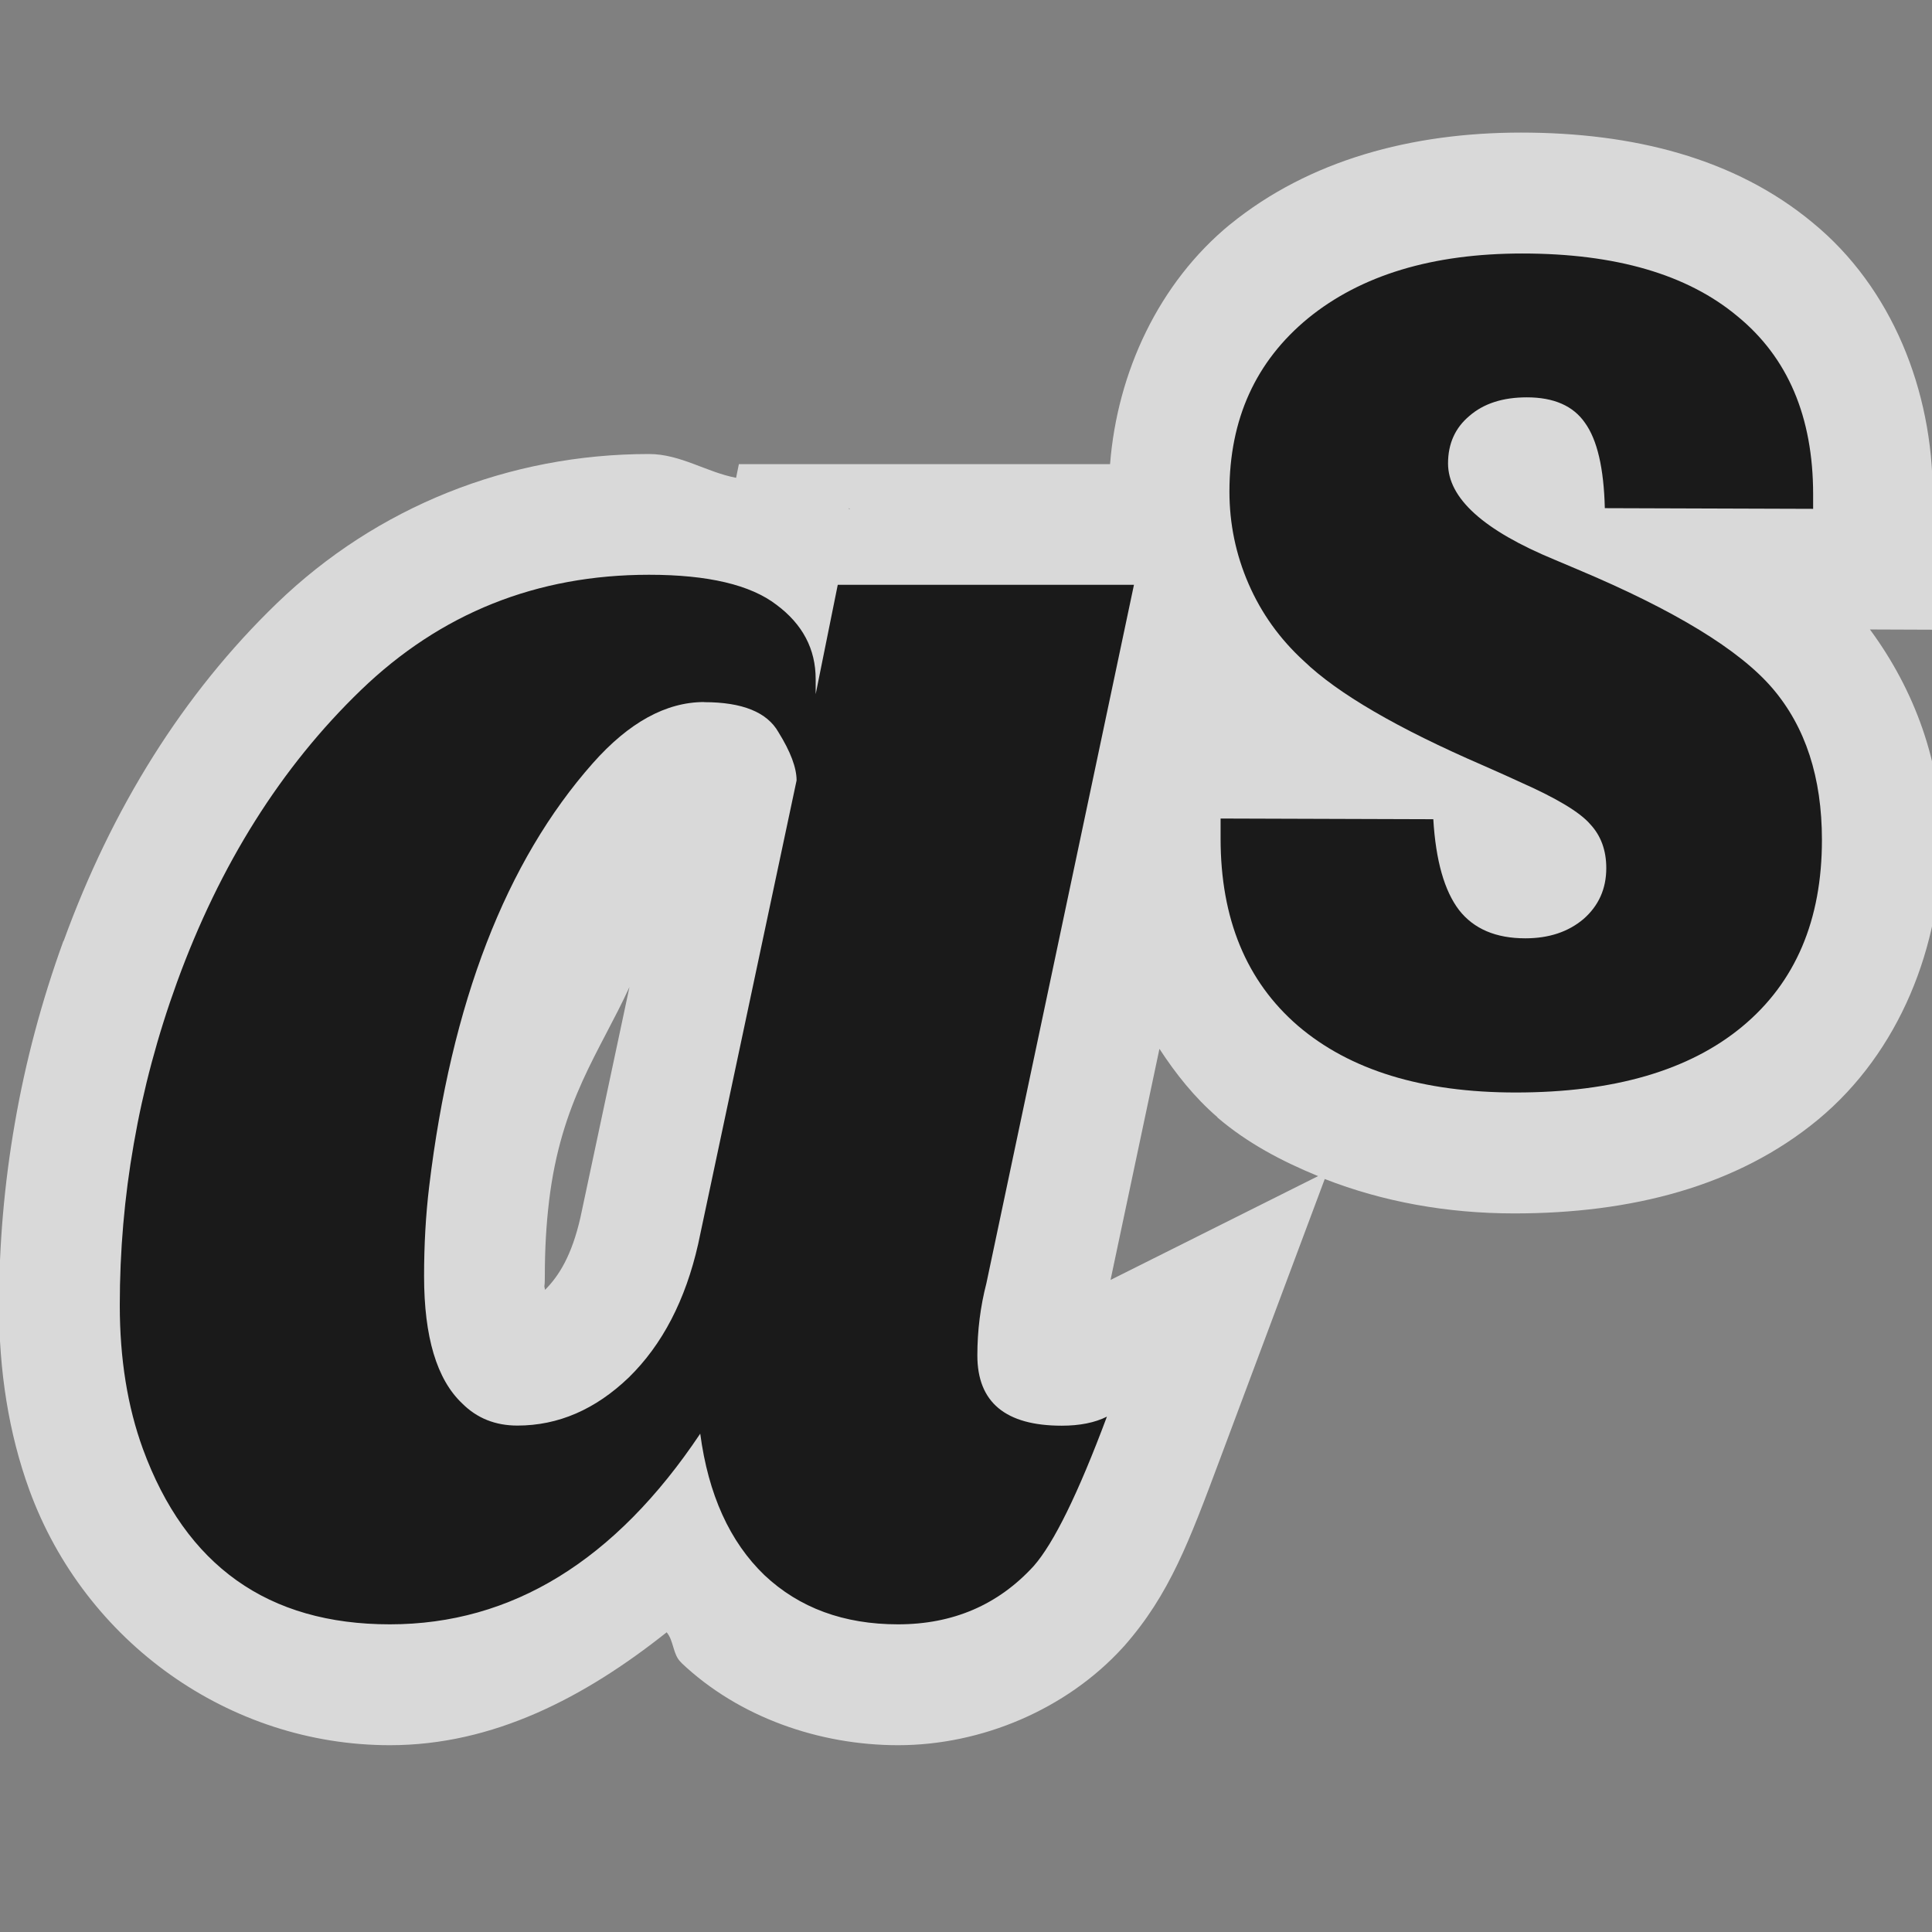 <?xml version="1.0" encoding="UTF-8" standalone="no"?>
<svg
   xmlns:dc="http://purl.org/dc/elements/1.1/"
   xmlns:cc="http://creativecommons.org/ns#"
   xmlns:rdf="http://www.w3.org/1999/02/22-rdf-syntax-ns#"
   xmlns:svg="http://www.w3.org/2000/svg"
   xmlns="http://www.w3.org/2000/svg"
   xmlns:sodipodi="http://sodipodi.sourceforge.net/DTD/sodipodi-0.dtd"
   xmlns:inkscape="http://www.inkscape.org/namespaces/inkscape"
   id="svg3828"
   height="16"
   width="16"
   version="1.1"
   sodipodi:docname="ct_fmt-txt-superscript.svg"
   inkscape:version="0.92.5 (2060ec1f9f, 2020-04-08)">
  <rect width="100%" height="100%" fill="#808080" stroke="none"/>
  <sodipodi:namedview
     inkscape:document-rotation="0"
     pagecolor="#ffffff"
     bordercolor="#666666"
     borderopacity="1"
     objecttolerance="10"
     gridtolerance="10"
     guidetolerance="10"
     inkscape:pageopacity="0"
     inkscape:pageshadow="2"
     inkscape:window-width="1366"
     inkscape:window-height="717"
     id="namedview41"
     showgrid="true"
     inkscape:zoom="24.957669"
     inkscape:cx="-3.6382618"
     inkscape:cy="7.5835812"
     inkscape:window-x="0"
     inkscape:window-y="0"
     inkscape:window-maximized="1"
     inkscape:current-layer="svg3828"
     borderlayer="true"
     inkscape:showpageshadow="false">
    <inkscape:grid
       type="xygrid"
       id="grid864" />
  </sodipodi:namedview>
  <defs
     id="defs3830" />
  <path
     style="color:#000000;font-style:normal;font-variant:normal;font-weight:normal;font-stretch:normal;font-size:40px;line-height:1.25;font-family:'Swis721 BlkCn BT';-inkscape-font-specification:'Swis721 BlkCn BT';font-variant-ligatures:normal;font-variant-position:normal;font-variant-caps:normal;font-variant-numeric:normal;font-variant-alternates:normal;font-feature-settings:normal;text-indent:0;text-align:start;text-decoration:none;text-decoration-line:none;text-decoration-style:solid;text-decoration-color:#000000;letter-spacing:0px;word-spacing:0px;text-transform:none;writing-mode:lr-tb;direction:ltr;text-orientation:mixed;dominant-baseline:auto;baseline-shift:baseline;text-anchor:start;white-space:pre;shape-inside:url(#rect868);shape-padding:0;clip-rule:nonzero;display:inline;overflow:visible;visibility:visible;opacity:0.7;isolation:auto;mix-blend-mode:normal;color-interpolation:sRGB;color-interpolation-filters:linearRGB;solid-color:#000000;solid-opacity:1;vector-effect:none;fill:#ffffff;fill-opacity:1;fill-rule:nonzero;stroke:none;stroke-width:2;stroke-linecap:butt;stroke-linejoin:miter;stroke-miterlimit:4;stroke-dasharray:none;stroke-dashoffset:0;stroke-opacity:1;color-rendering:auto;image-rendering:auto;shape-rendering:auto;text-rendering:auto;enable-background:accumulate"
     d="M 12.596 1.098 C 11.691 1.098 10.843 1.326 10.189 1.857 L 10.188 1.859 L 10.186 1.859 C 9.597 2.343 9.253 3.081 9.193 3.844 L 6.119 3.844 L 6.096 3.957 C 5.852 3.911 5.635 3.76 5.375 3.76 C 4.216 3.76 3.122 4.196 2.293 4.996 C 1.514 5.748 0.926 6.696 0.527 7.793 L 0.525 7.793 C 0.345 8.289 0.211 8.792 0.123 9.301 C 0.036 9.8 -0.008 10.305 -0.008 10.811 C -0.008 11.35 0.07 11.865 0.244 12.342 C 0.704 13.599 1.899 14.453 3.229 14.453 C 4.084 14.453 4.84 14.059 5.521 13.518 C 5.581 13.589 5.571 13.701 5.639 13.766 L 5.643 13.77 L 5.645 13.773 C 6.121 14.223 6.787 14.453 7.438 14.453 C 8.128 14.453 8.83 14.157 9.297 13.646 L 9.303 13.639 L 9.309 13.633 C 9.688 13.203 9.85 12.76 10.104 12.082 L 10.971 9.764 C 11.452 9.952 11.982 10.049 12.541 10.049 C 13.504 10.049 14.386 9.828 15.059 9.27 C 15.728 8.714 16.078 7.841 16.078 6.955 C 16.078 6.321 15.857 5.716 15.486 5.213 L 16.006 5.215 L 16.006 4.092 C 16.006 3.234 15.667 2.382 15.014 1.846 C 14.365 1.306 13.516 1.098 12.596 1.098 z M 11.514 2.676 C 11.511 2.678 11.512 2.682 11.51 2.684 C 11.507 2.686 11.503 2.685 11.5 2.688 L 11.514 2.676 z M 13.924 2.914 L 13.936 2.93 C 13.934 2.927 13.93 2.928 13.928 2.926 C 13.925 2.922 13.927 2.918 13.924 2.914 z M 7.027 4.207 L 7.041 4.217 C 7.038 4.215 7.034 4.217 7.031 4.215 C 7.029 4.213 7.03 4.209 7.027 4.207 z M 11.225 4.354 C 11.253 4.414 11.274 4.47 11.309 4.525 C 11.29 4.494 11.258 4.471 11.242 4.436 C 11.23 4.408 11.234 4.38 11.225 4.354 z M 7.756 5.844 L 8.158 5.844 L 7.201 10.377 C 7.13 10.653 7.094 10.939 7.094 11.225 C 7.094 11.603 7.27 12.074 7.609 12.383 C 7.559 12.4 7.535 12.453 7.438 12.453 C 7.193 12.453 7.119 12.411 7.021 12.32 C 6.925 12.227 6.836 12.082 6.791 11.742 L 6.656 10.717 C 6.677 10.645 6.741 10.597 6.758 10.523 L 6.76 10.518 L 7.598 6.568 L 7.598 6.463 C 7.598 6.214 7.494 6.083 7.42 5.916 L 7.734 5.947 L 7.756 5.844 z M 13.885 6.139 L 13.914 6.17 C 13.906 6.161 13.899 6.163 13.891 6.154 C 13.887 6.15 13.889 6.143 13.885 6.139 z M 3.703 6.428 C 3.129 7.344 2.717 8.411 2.561 9.711 C 2.528 9.987 2.512 10.272 2.512 10.568 C 2.512 11.207 2.63 11.851 3.137 12.338 C 3.19 12.39 3.28 12.378 3.342 12.422 C 3.301 12.424 3.27 12.453 3.229 12.453 C 2.54 12.453 2.373 12.337 2.123 11.654 C 2.042 11.433 1.992 11.158 1.992 10.811 C 1.992 10.419 2.026 10.031 2.094 9.645 L 2.094 9.643 C 2.161 9.254 2.265 8.866 2.406 8.477 L 2.406 8.475 C 2.717 7.622 3.143 6.957 3.684 6.436 C 3.689 6.43 3.697 6.433 3.703 6.428 z M 5.213 8.174 L 4.807 10.082 C 4.735 10.398 4.629 10.566 4.514 10.682 C 4.502 10.623 4.512 10.694 4.512 10.568 C 4.512 10.344 4.524 10.138 4.547 9.949 L 4.547 9.947 C 4.647 9.116 4.965 8.715 5.213 8.174 z M 9.602 8.686 C 9.737 8.893 9.892 9.088 10.082 9.252 L 10.082 9.254 L 10.084 9.256 C 10.331 9.467 10.616 9.617 10.916 9.74 L 9.197 10.6 L 9.602 8.686 z "
     id="path921" />
  <path
     style="font-style:normal;font-weight:normal;font-size:40px;line-height:1.25;font-family:sans-serif;letter-spacing:0px;word-spacing:0px;fill:#1a1a1a;fill-opacity:1;stroke:none;stroke-width:0.1"
     d="m 5.375,4.76 c -0.931,0 -1.727,0.319 -2.387,0.956 -0.66,0.637 -1.167,1.443 -1.522,2.418 -0.161,0.443 -0.28,0.889 -0.358,1.338 -0.078,0.443 -0.116,0.889 -0.116,1.338 0,0.443 0.064,0.839 0.191,1.188 0.355,0.97 1.037,1.454 2.046,1.454 1.009,0 1.866,-0.526 2.57,-1.579 0.067,0.504 0.244,0.895 0.532,1.172 0.288,0.271 0.657,0.407 1.106,0.407 0.455,0 0.829,-0.161 1.123,-0.482 0.166,-0.188 0.369,-0.601 0.607,-1.238 -0.1,0.05 -0.225,0.075 -0.374,0.075 -0.466,0 -0.699,-0.194 -0.699,-0.582 0,-0.205 0.025,-0.404 0.075,-0.598 L 9.391,4.843 H 6.938 l -0.183,0.906 v -0.125 c 0,-0.249 -0.108,-0.454 -0.324,-0.615 -0.216,-0.166 -0.568,-0.249 -1.056,-0.249 z m 0.457,1.055 c 0.316,0 0.521,0.083 0.615,0.249 0.1,0.161 0.15,0.294 0.15,0.399 l -0.815,3.839 c -0.105,0.465 -0.297,0.834 -0.574,1.105 -0.277,0.266 -0.585,0.399 -0.923,0.399 -0.183,0 -0.335,-0.061 -0.457,-0.183 -0.211,-0.199 -0.316,-0.551 -0.316,-1.055 0,-0.26 0.014,-0.507 0.042,-0.74 0.183,-1.524 0.635,-2.693 1.355,-3.507 0.299,-0.338 0.607,-0.507 0.923,-0.507 z"
     id="path868-6"
     inkscape:connector-curvature="0" />
  <g
     transform="matrix(0.317,0,0,0.27,23.573,7.16)"
     style="font-style:normal;font-variant:normal;font-weight:normal;font-stretch:normal;font-size:40px;line-height:1.25;font-family:'Swis721 BlkCn BT';-inkscape-font-specification:'Swis721 BlkCn BT';letter-spacing:0px;word-spacing:0px;white-space:pre;shape-inside:url(#rect868);fill:#1a1a1a;fill-opacity:1;stroke:none;stroke-width:0.342"
     id="g872"
     aria-label="s">
    <path
       id="path870"
       style="font-style:normal;font-variant:normal;font-weight:normal;font-stretch:normal;font-family:'Swis721 BlkCn BT';-inkscape-font-specification:'Swis721 BlkCn BT';fill:#1a1a1a;fill-opacity:1;stroke:none;stroke-width:0.342"
       d="m -42.475,-1.412 5.557,0.021 q 0.096,1.9 0.673,2.787 0.577,0.866 1.731,0.866 0.923,0 1.519,-0.591 0.596,-0.612 0.596,-1.562 0,-0.823 -0.423,-1.351 -0.404,-0.549 -1.827,-1.288 -0.308,-0.169 -0.961,-0.507 -3.365,-1.71 -4.692,-3.209 -0.942,-1.013 -1.442,-2.364 -0.5,-1.351 -0.5,-2.829 0,-3.335 2.057,-5.32 2.077,-1.984 5.596,-1.984 3.653,0 5.615,1.921 1.981,1.9 1.981,5.468 v 0.443 l -5.442,-0.021 q -0.038,-1.837 -0.519,-2.618 -0.461,-0.781 -1.519,-0.781 -0.942,0 -1.5,0.57 -0.558,0.549 -0.558,1.457 0,1.604 2.788,2.955 0.385,0.19 0.596,0.296 3.807,1.879 5.096,3.652 1.288,1.773 1.288,4.644 0,3.694 -2.077,5.721 -2.077,2.027 -5.922,2.027 -3.653,0 -5.692,-2.048 -2.019,-2.048 -2.019,-5.742 z"
       inkscape:connector-curvature="0" />
  </g>
</svg>
